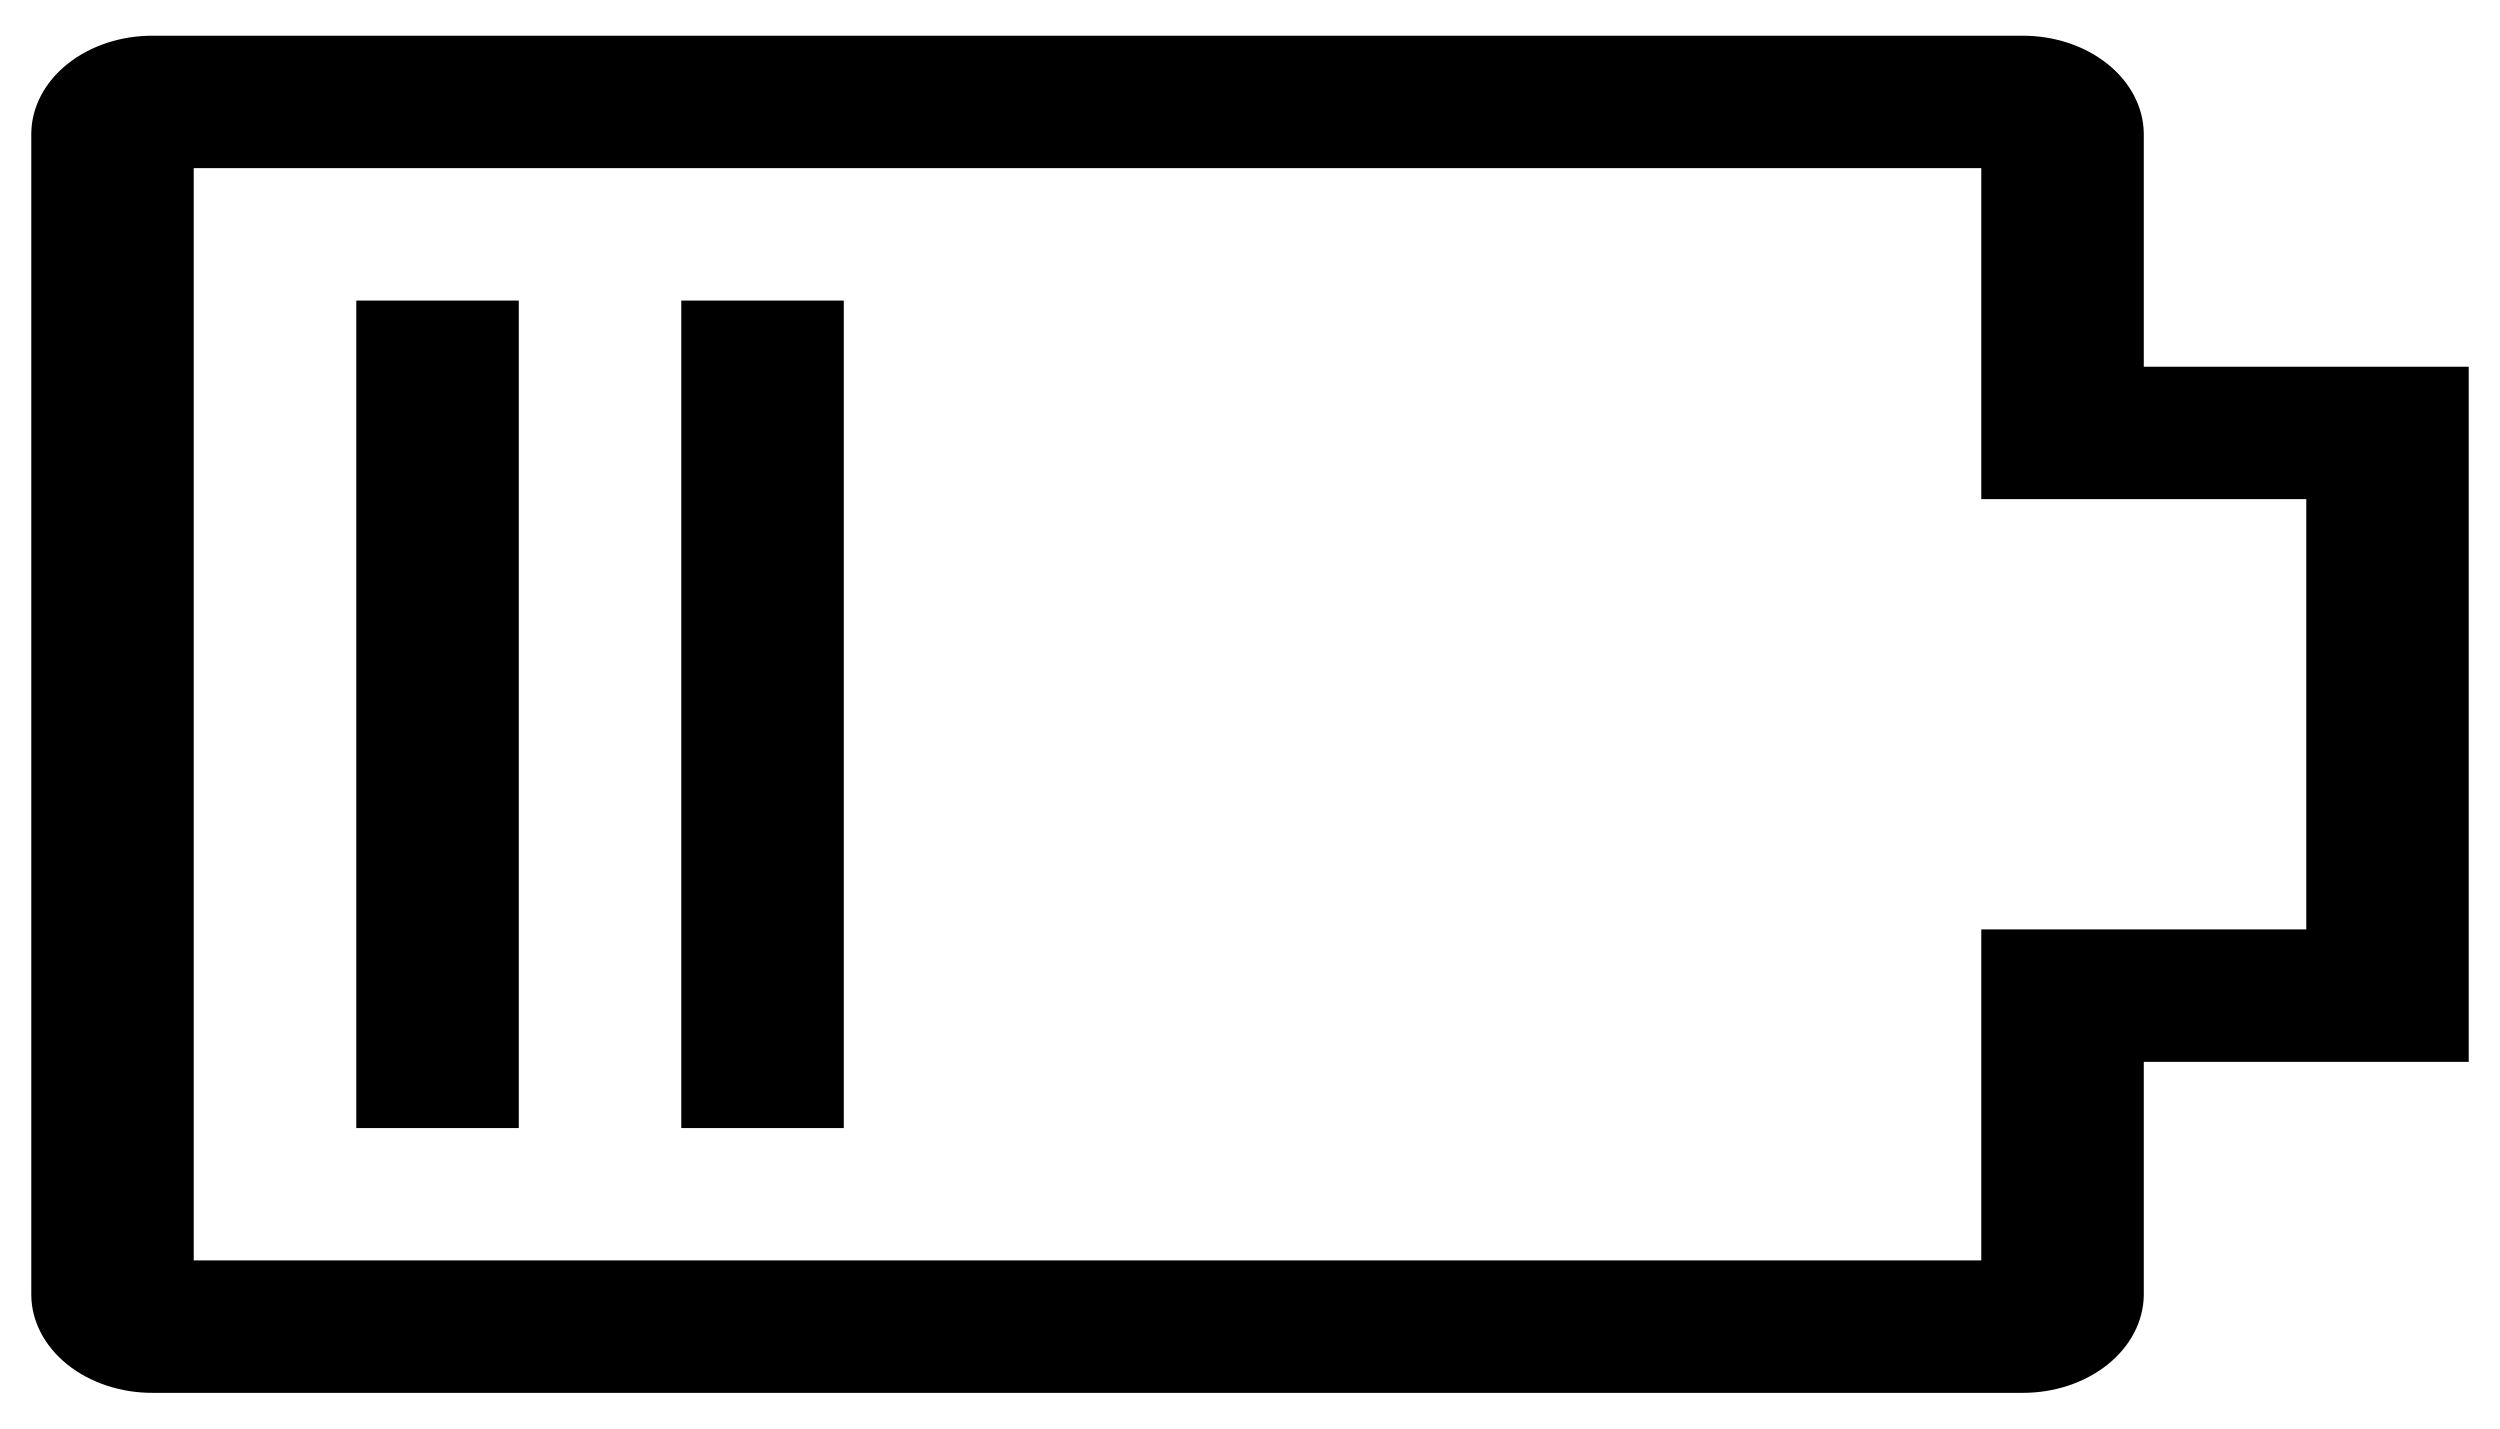 <svg width="35" height="20" viewBox="0 0 35 20" fill="none" xmlns="http://www.w3.org/2000/svg">
<path d="M4.988 4.208H7.263V15.793H4.988V4.208ZM9.538 4.208H11.813V15.793H9.538V4.208Z" fill="black"/>
<path d="M30.013 5.134V1.867C30.008 1.501 29.826 1.152 29.506 0.896C29.186 0.64 28.755 0.497 28.306 0.5H2.144C1.695 0.497 1.264 0.64 0.944 0.896C0.624 1.152 0.442 1.501 0.438 1.867V18.134C0.442 18.499 0.624 18.848 0.944 19.104C1.264 19.36 1.695 19.503 2.144 19.5H28.306C28.755 19.503 29.186 19.36 29.506 19.104C29.826 18.848 30.008 18.499 30.013 18.134V14.866H34.562V5.134H30.013ZM32.288 13.012H27.738V17.646H2.712V2.354H27.738V6.988H32.288V13.012Z" fill="black"/>
</svg>
